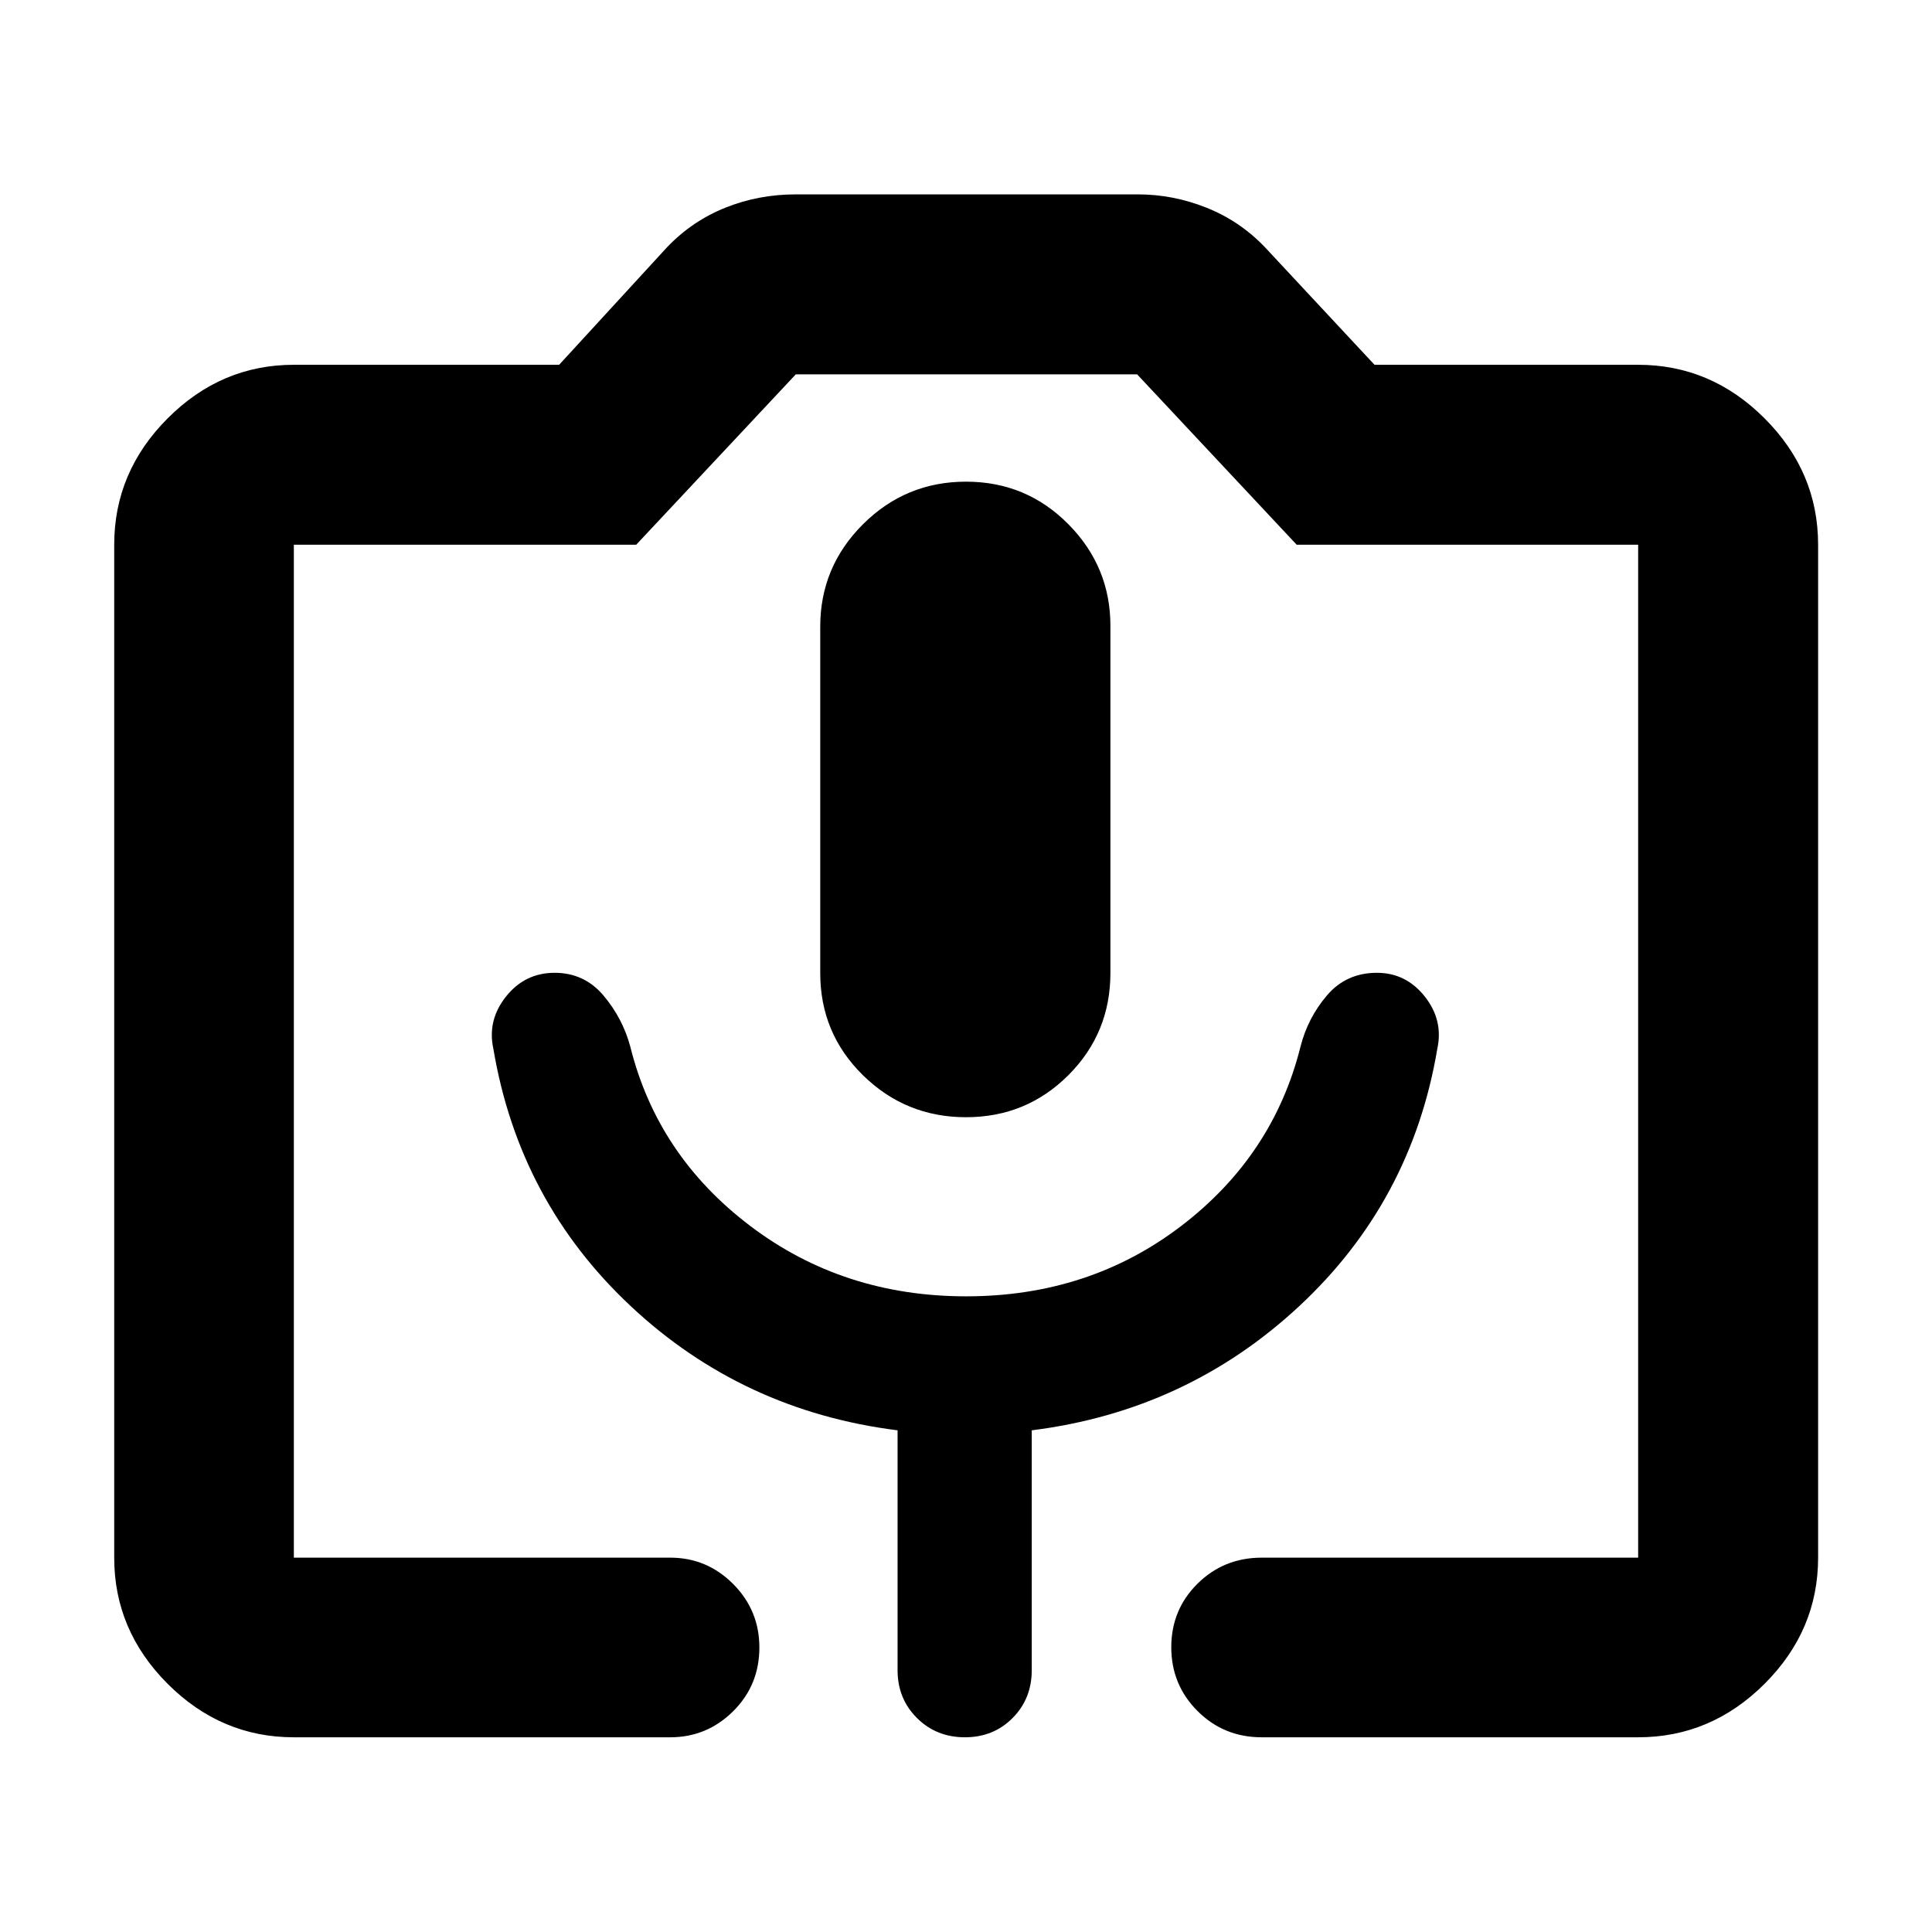 <svg xmlns="http://www.w3.org/2000/svg" height="40" viewBox="0 -960 960 960" width="40"><path d="M146.01-96.75q-36.14 0-62.7-26.56-26.56-26.56-26.56-62.7v-503.31q0-36.2 26.56-62.81t62.7-26.61h131.82l53.75-58.54q12.46-12.98 28.92-19.55 16.46-6.58 34.85-6.58h170.12q17.4 0 33.94 6.58 16.55 6.57 29.01 19.55l54.57 58.54h131q36.2 0 62.81 26.61t26.61 62.81v503.31q0 36.14-26.61 62.7-26.61 26.56-62.81 26.56H626.96q-18.85 0-31.91-13.05Q582-122.84 582-141.5q0-18.67 13.05-31.59 13.06-12.92 31.91-12.92h187.03v-503.31H644.32l-79.29-84.67h-169.6l-79.31 84.67H146.01v503.31h187.03q18.2 0 31.25 13.08 13.04 13.09 13.04 31.54 0 18.78-13.04 31.71-13.05 12.93-31.25 12.93H146.01ZM480-404.86q29.96 0 50.86-20.88 20.9-20.89 20.9-50.83v-172.44q0-29.4-20.9-50.52-20.9-21.13-50.86-21.13t-51.19 21.16q-21.24 21.17-21.24 50.88v172.12q0 29.94 21.24 50.79 21.23 20.85 51.19 20.85ZM146.01-186.01h667.98-667.98Zm334.06-129.85q-61.07 0-107.21-34.92-46.14-34.92-59.65-89.07-3.73-14.04-13.28-25.41-9.55-11.36-24.33-11.36-14.79 0-24.17 11.8-9.38 11.79-6.28 25.96 12.75 75.89 68.28 127.89T446-249.28v119.19q0 14.17 9.62 23.75 9.61 9.59 23.83 9.59 14.22 0 23.72-9.59 9.5-9.58 9.5-23.75v-119.19q77.03-9.69 132.9-61.69 55.87-52 68.62-127.89 3.09-14.24-6.24-26-9.34-11.76-23.76-11.76-15.24 0-24.81 11.21-9.57 11.21-13.19 25.56-13.57 54.15-59.31 89.07-45.74 34.92-106.81 34.92Z"/></svg>